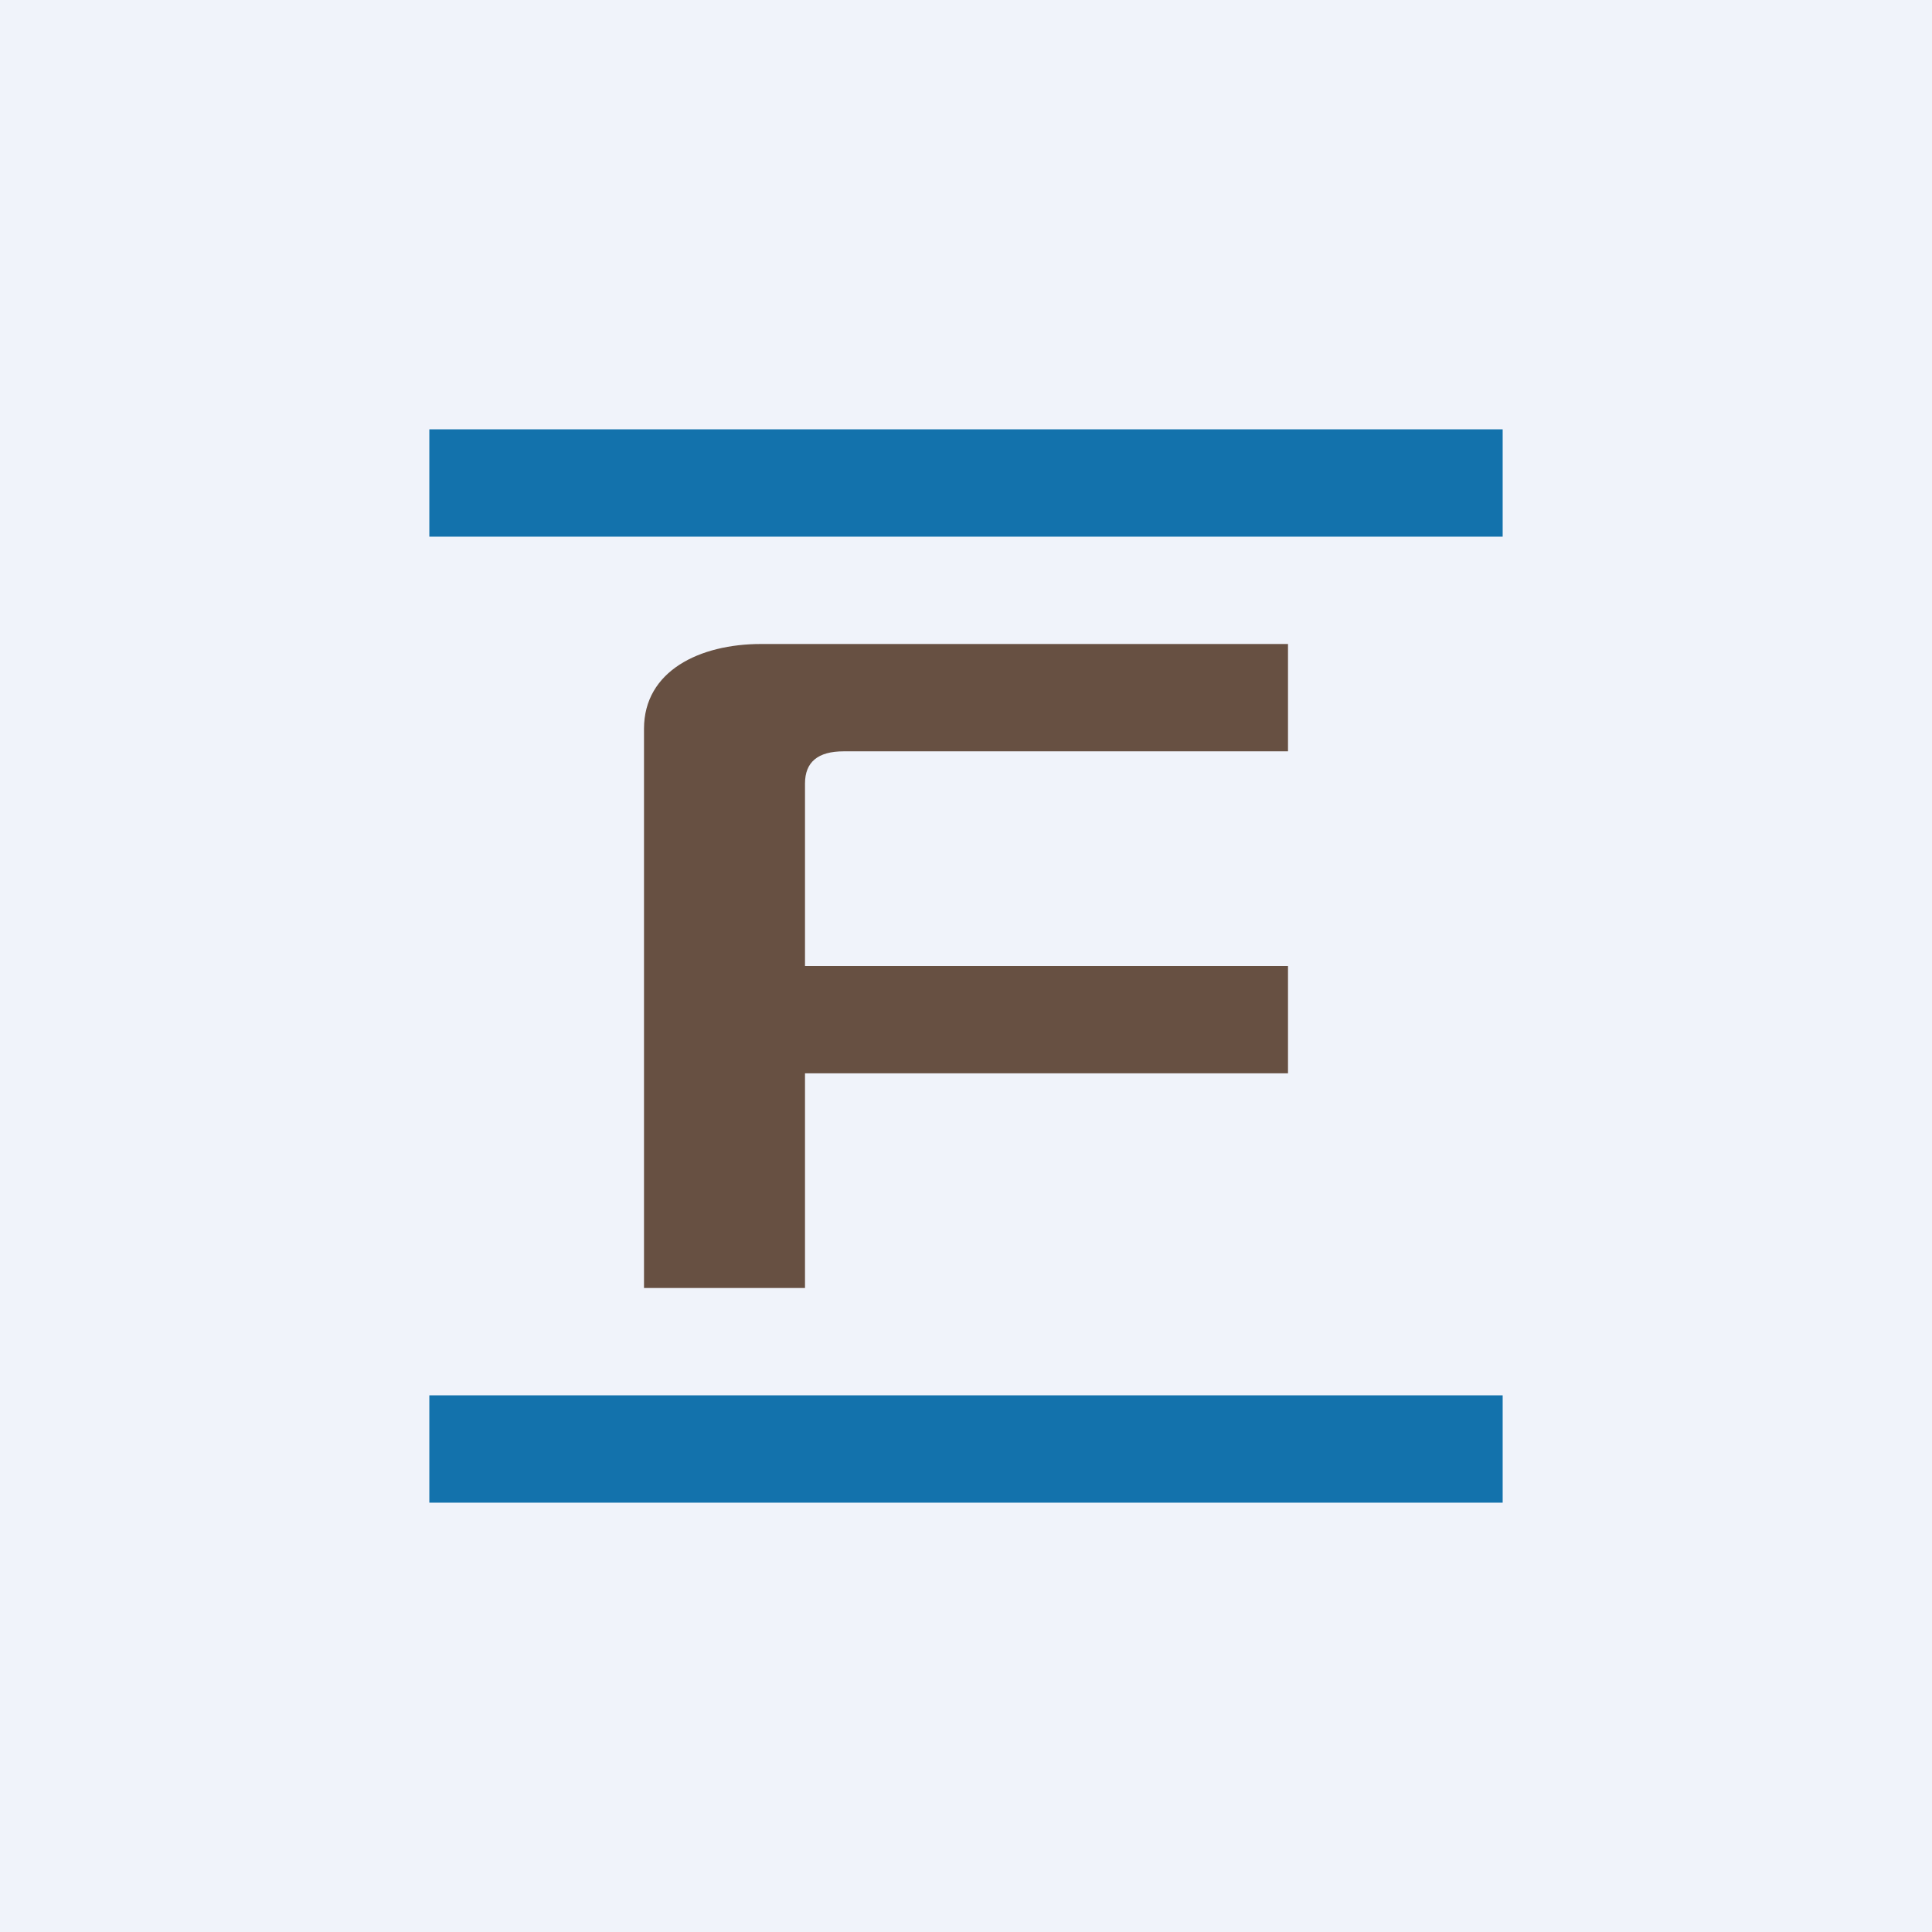 <!-- by TradingView --><svg width="18" height="18" viewBox="0 0 18 18" xmlns="http://www.w3.org/2000/svg"><path fill="#F0F3FA" d="M0 0h18v18H0z"/><path d="M7.5 12H6V6.79C6 6.25 6.52 6 7.09 6H12v1H7.86c-.24 0-.36.1-.36.3V9H12v1H7.5v2Z" fill="#675042"/><path fill="#1372AC" d="M4 4h10v1H4zM4 13h10v1H4z"/></svg>